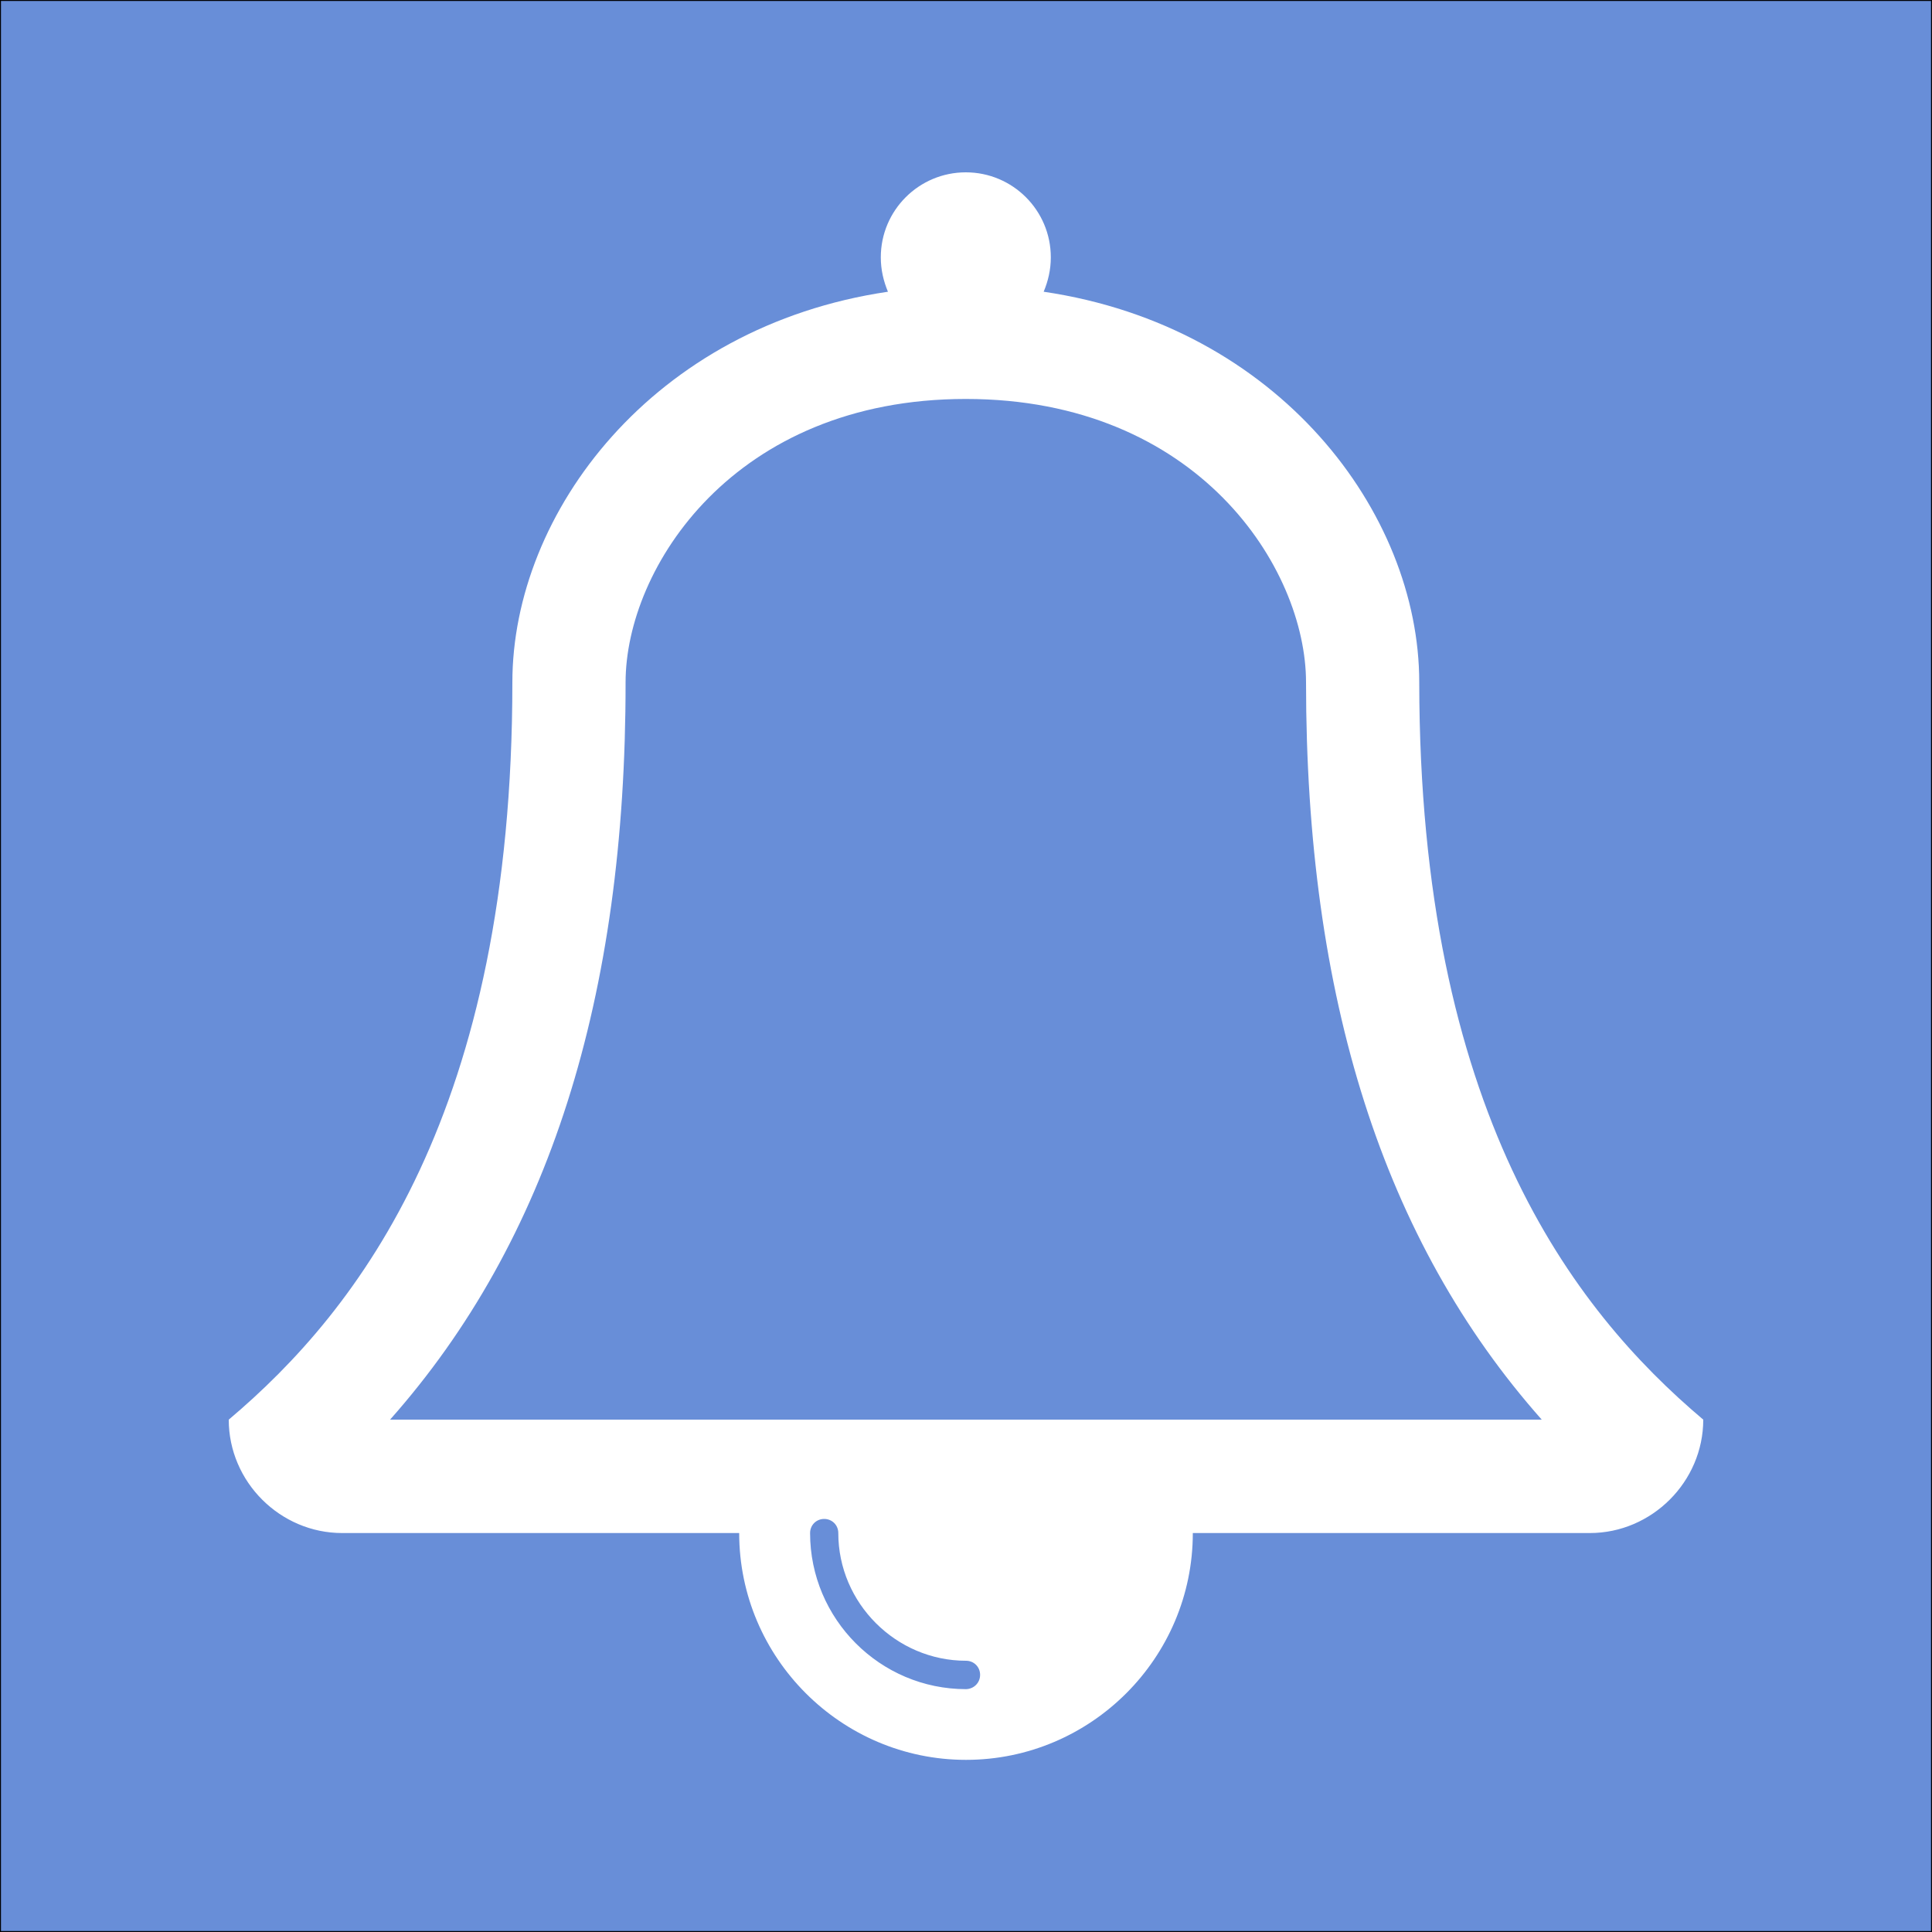 <?xml version="1.0" encoding="utf-8"?>
<!-- Generator: Adobe Illustrator 21.1.0, SVG Export Plug-In . SVG Version: 6.00 Build 0)  -->
<svg version="1.1" id="Calque_1" xmlns="http://www.w3.org/2000/svg" xmlns:xlink="http://www.w3.org/1999/xlink" x="0px" y="0px"
	 viewBox="0 0 1000 1000" style="enable-background:new 0 0 1000 1000;" xml:space="preserve">
<rect x="0" y="0" width="1000" height="1000" fill="#333333" stroke="none"/>
<style type="text/css">
	.st0{fill:#688ED8;stroke:#000000;stroke-miterlimit:10;}
	.st1{fill:#FFFFFF;}
</style>
<rect class="st0" width="1000" height="1000"/>
<path class="st1" d="M507.3,866.9c0-4.1-3.2-7.3-7.3-7.3c-36.2,0-66.1-29.8-66.1-66.1c0-4.1-3.2-7.3-7.3-7.3s-7.3,3.2-7.3,7.3
	c0,44.5,36.2,80.8,80.7,80.8C504.1,874.2,507.3,871,507.3,866.9L507.3,866.9z M201.9,734.8h596.1c-82.1-92.6-122-218.3-122-381.6
	c0-59.2-56-146.7-176.1-146.7s-176.1,87.5-176.1,146.7C323.9,516.5,284,642.2,201.9,734.8L201.9,734.8z M881.6,734.8
	c0,32.1-26.6,58.7-58.7,58.7H617.4c0,64.7-52.8,117.4-117.4,117.4s-117.4-52.8-117.4-117.4H177.1c-32.1,0-58.7-26.5-58.7-58.7
	c67.9-57.3,146.8-160,146.8-381.6c0-88,72.9-184.3,194.4-202.2c-2.3-5.5-3.7-11.4-3.7-17.8c0-24.3,19.7-44,44-44
	c24.3,0,44,19.7,44,44c0,6.4-1.4,12.3-3.7,17.8c121.5,17.9,194.4,114.2,194.4,202.2C734.8,574.8,813.7,677.5,881.6,734.8
	L881.6,734.8z"/>
</svg>
